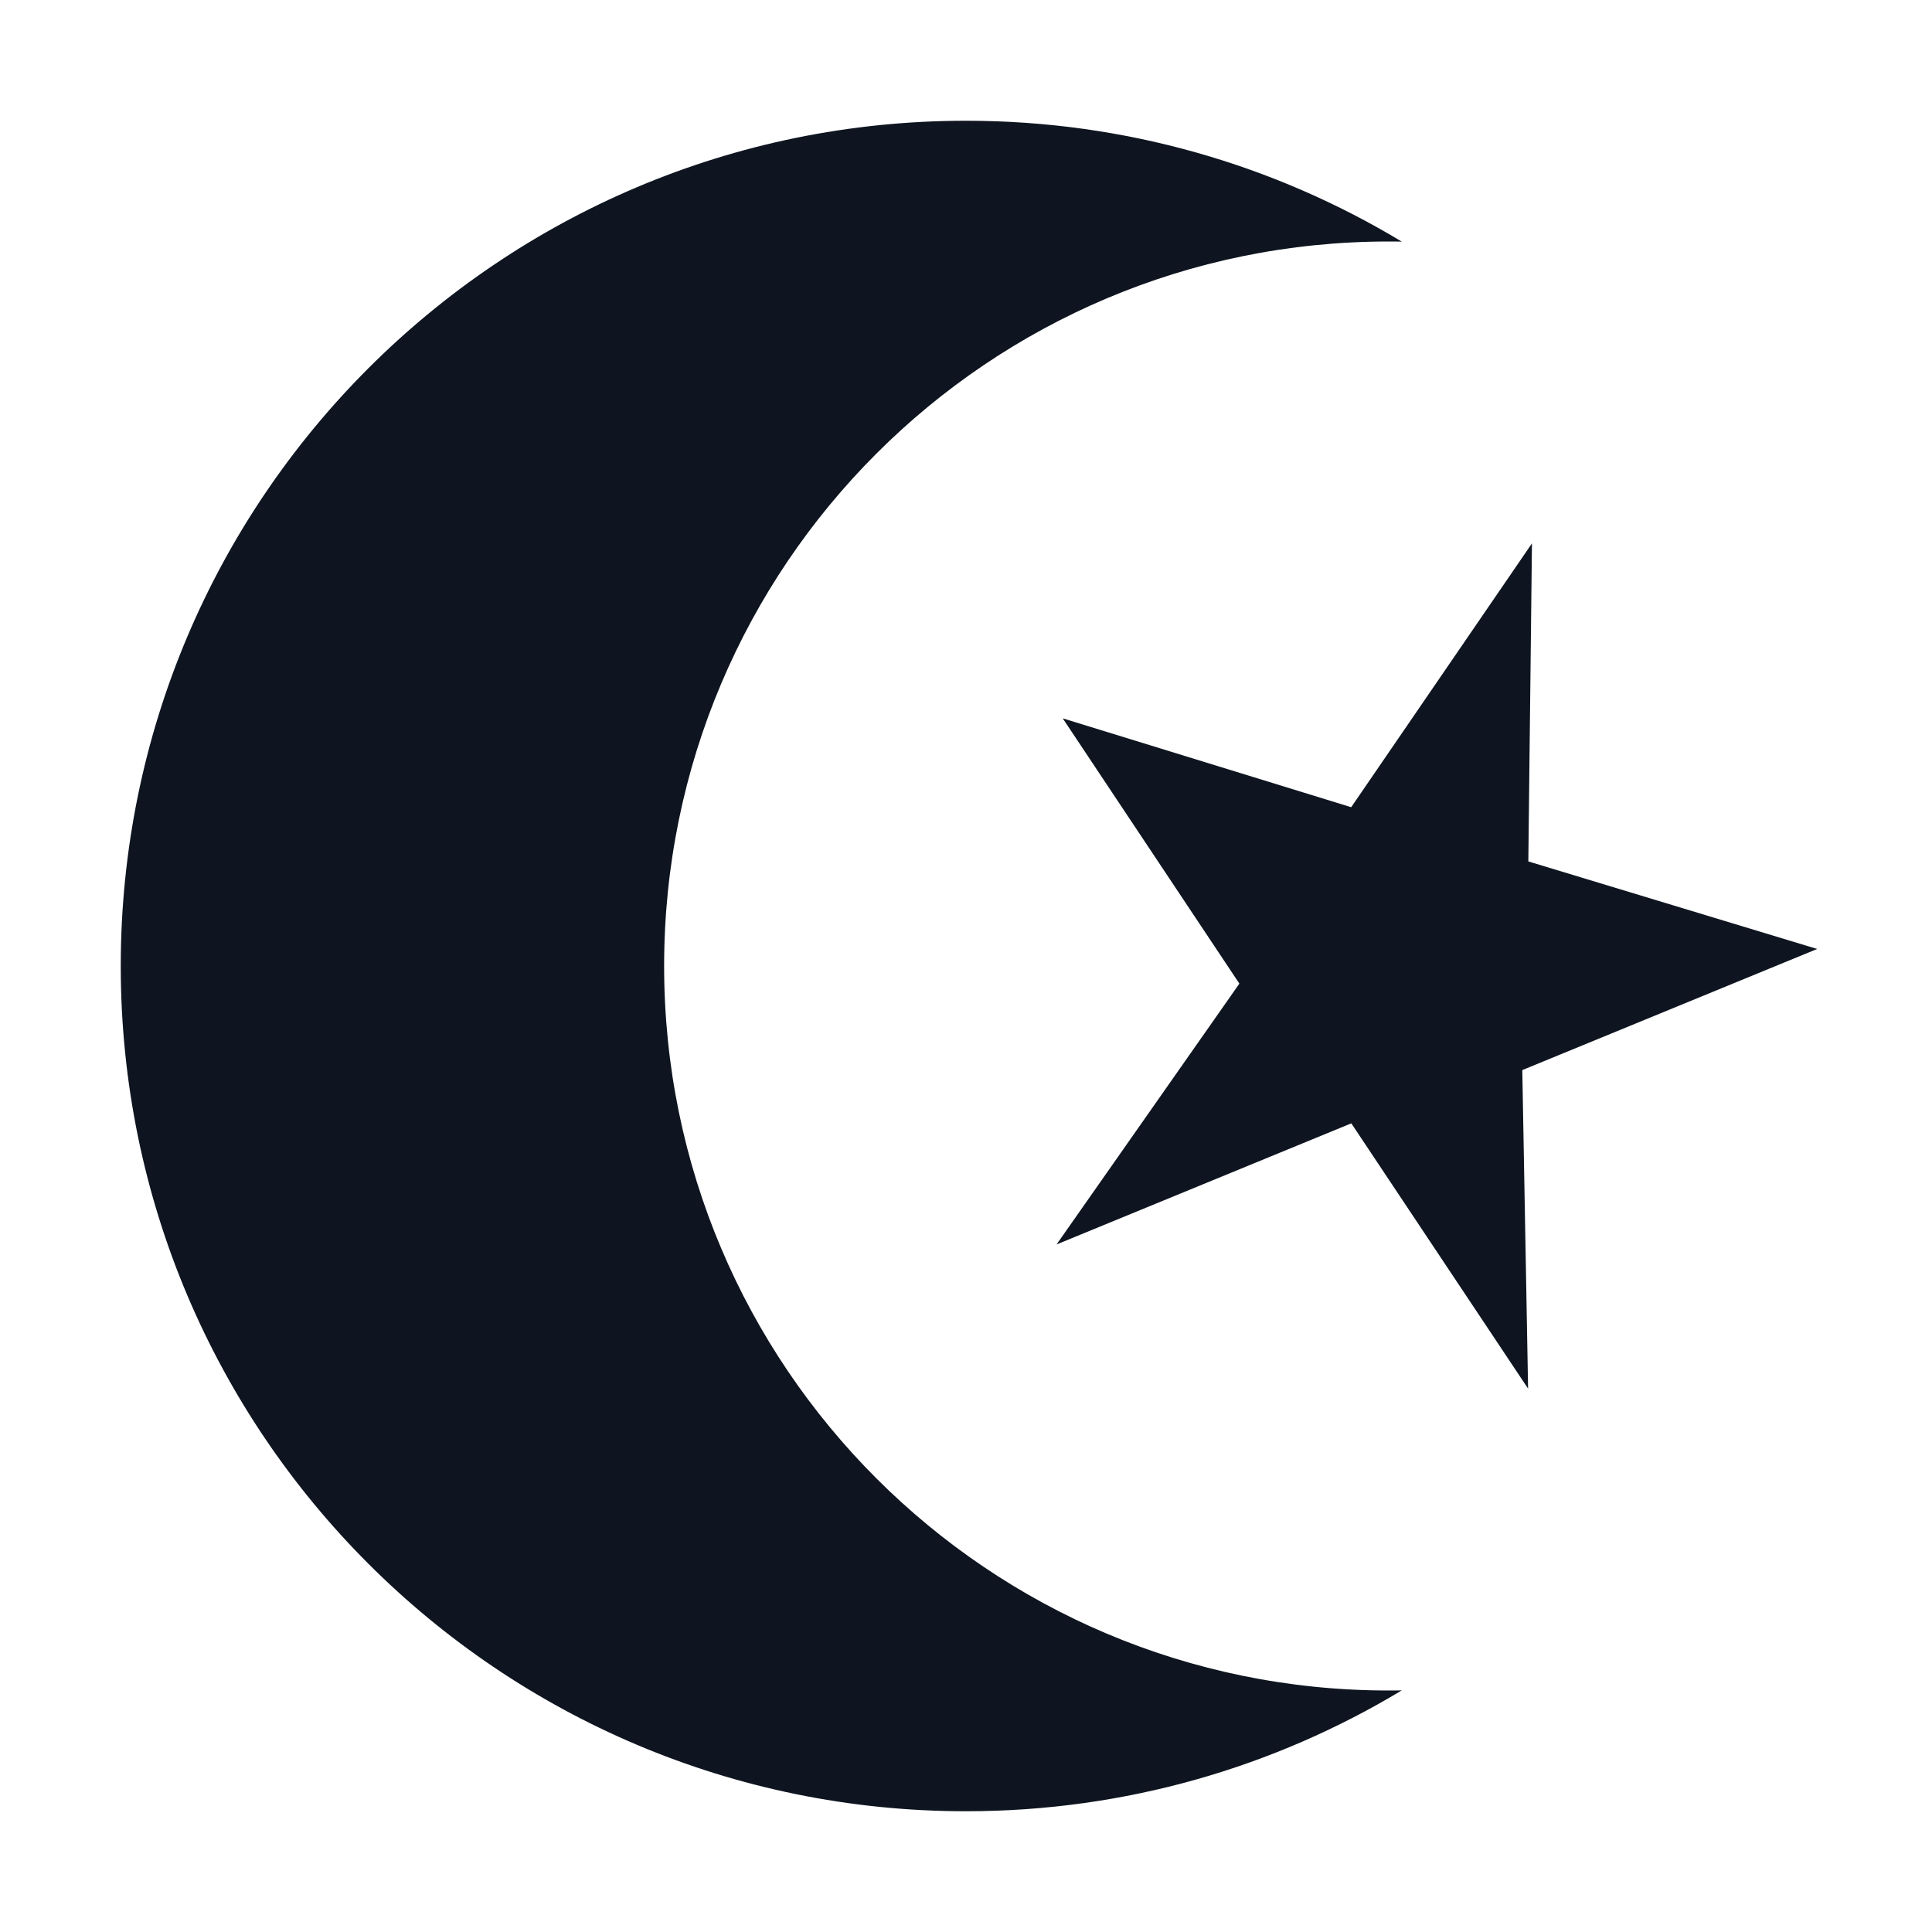 <svg width="16" height="16" viewBox="0 0 16 16" fill="none" xmlns="http://www.w3.org/2000/svg">
<path d="M11.5 2C11.537 2 11.573 2 11.609 2.001C10.555 1.366 9.32 1 8 1C4.134 1 1 4.134 1 8C1 11.866 4.134 15 8 15C9.32 15 10.555 14.634 11.609 13.999C11.573 14 11.537 14 11.5 14C8.186 14 5.5 11.314 5.5 8C5.5 4.686 8.186 2 11.5 2Z" fill="#0E1520"/>
<path d="M12.657 7.134L12.687 4.5L11.19 6.685L8.801 5.949L10.264 8.146L8.75 10.306L11.191 9.303L12.655 11.5L12.607 8.862L15.049 7.859L12.657 7.134Z" fill="#0E1520"/>
</svg>
